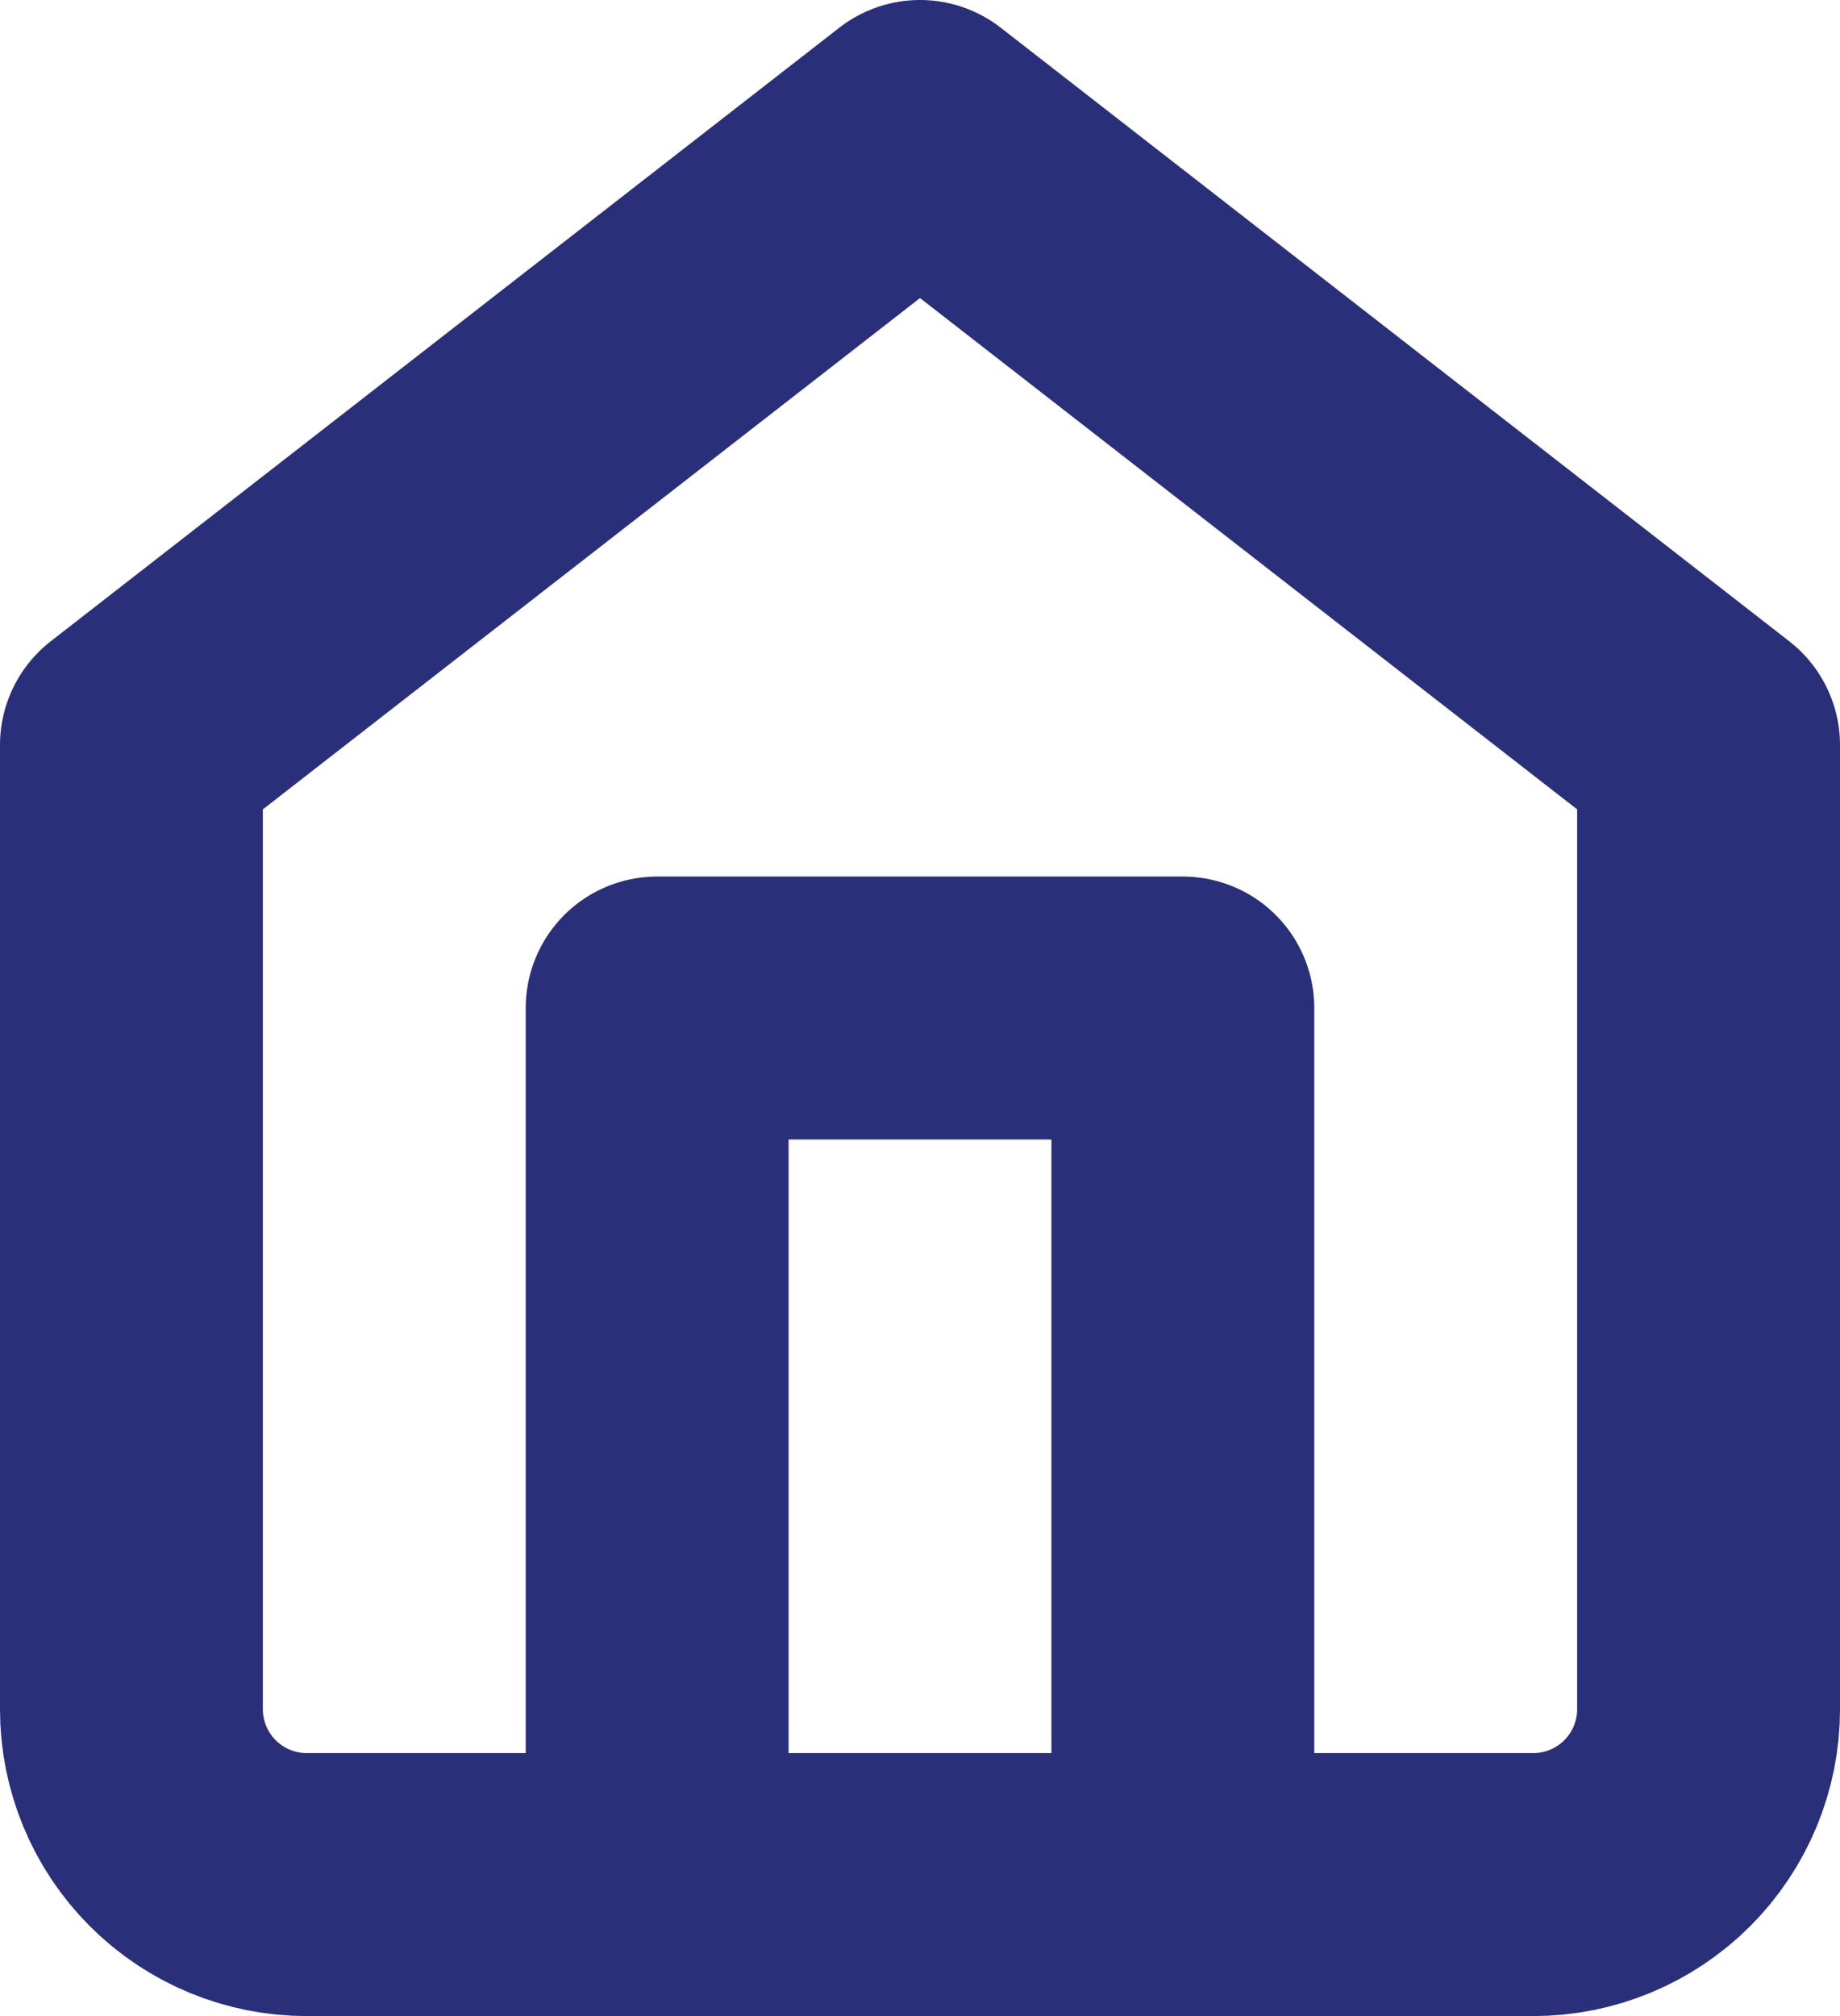 <svg width="21" height="23" viewBox="0 0 21 23" fill="none" xmlns="http://www.w3.org/2000/svg">
<path d="M7.5 21.5V11.5H13.5V21.5M1.5 8.5L10.5 1.5L19.5 8.5V19.5C19.5 20.03 19.289 20.539 18.914 20.914C18.539 21.289 18.03 21.5 17.5 21.5H3.5C2.97 21.5 2.461 21.289 2.086 20.914C1.711 20.539 1.5 20.03 1.5 19.5V8.5Z" stroke="#292F79" stroke-width="3" stroke-linecap="round" stroke-linejoin="round"/>
</svg>
